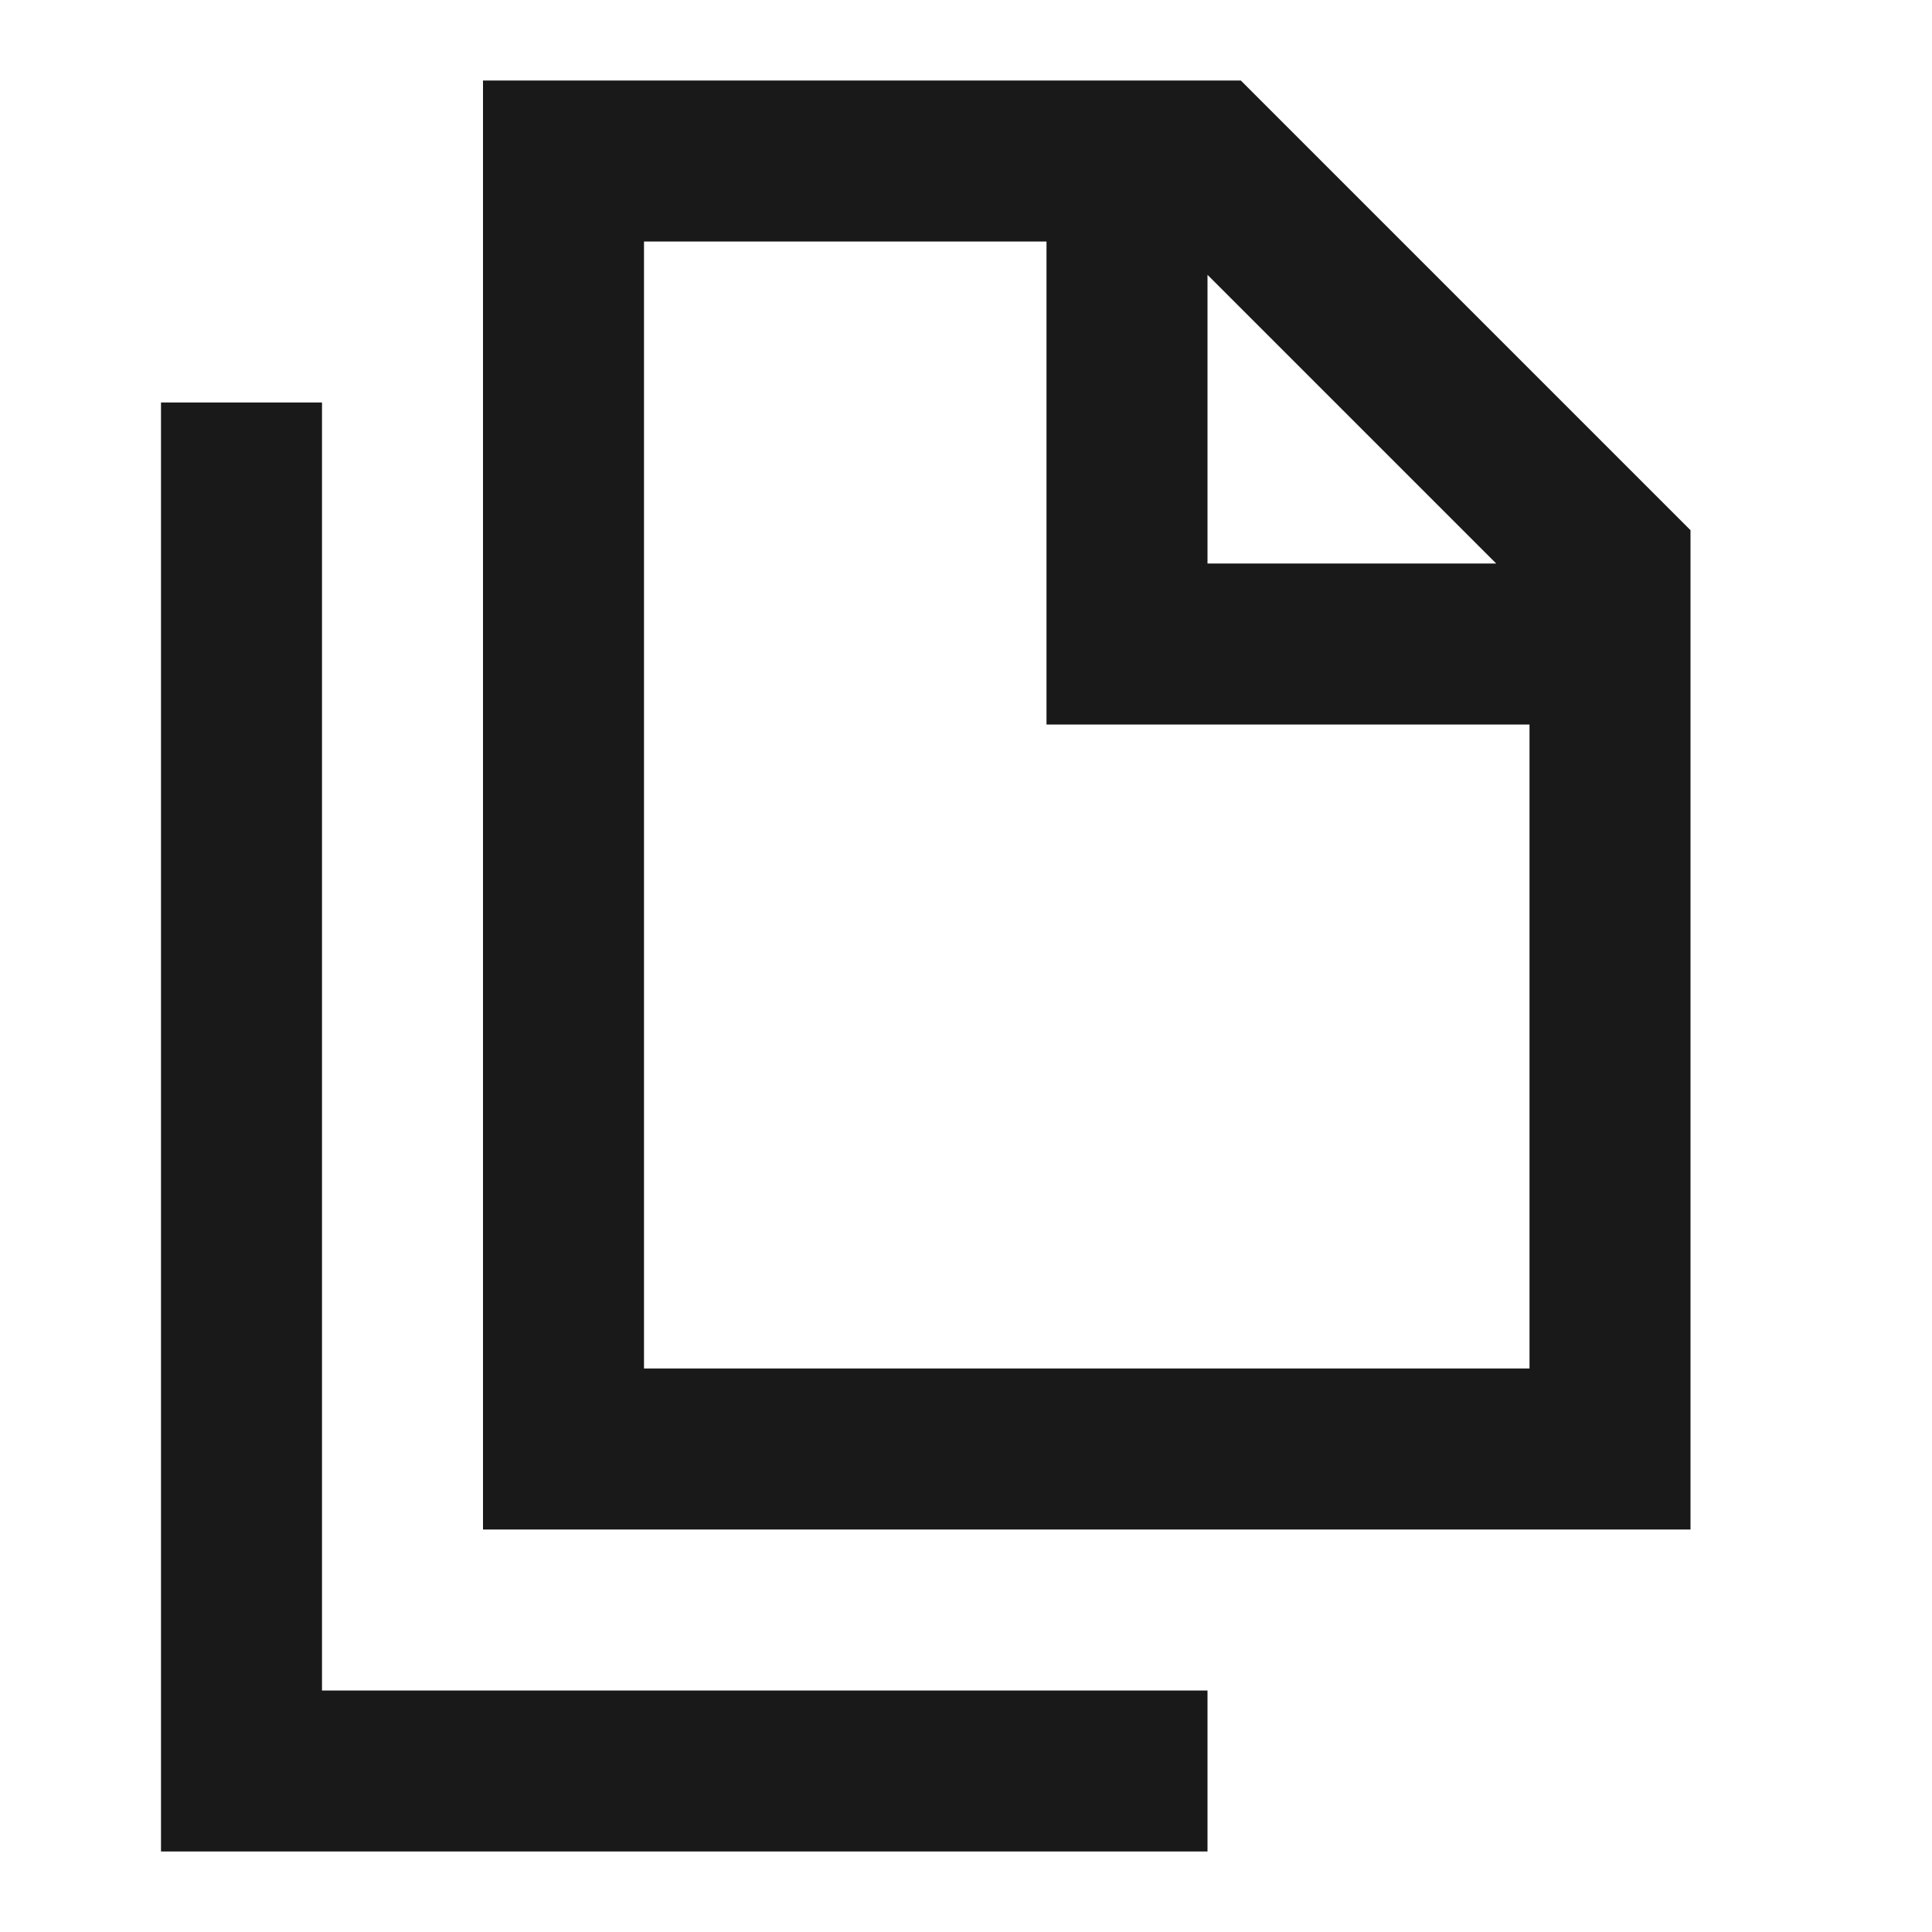 <svg width="24" height="24" viewBox="0 0 24 24" fill="none" xmlns="http://www.w3.org/2000/svg">
<path d="M6 1H15.414L21 6.586V19H6V1ZM8 3V17H19V9H13V3H8ZM15 3.414V7H18.586L15 3.414ZM4 5V21H15V23H2V5H4Z" fill="black" fill-opacity="0.9" style="fill:black;fill-opacity:0.9;"/>
</svg>
